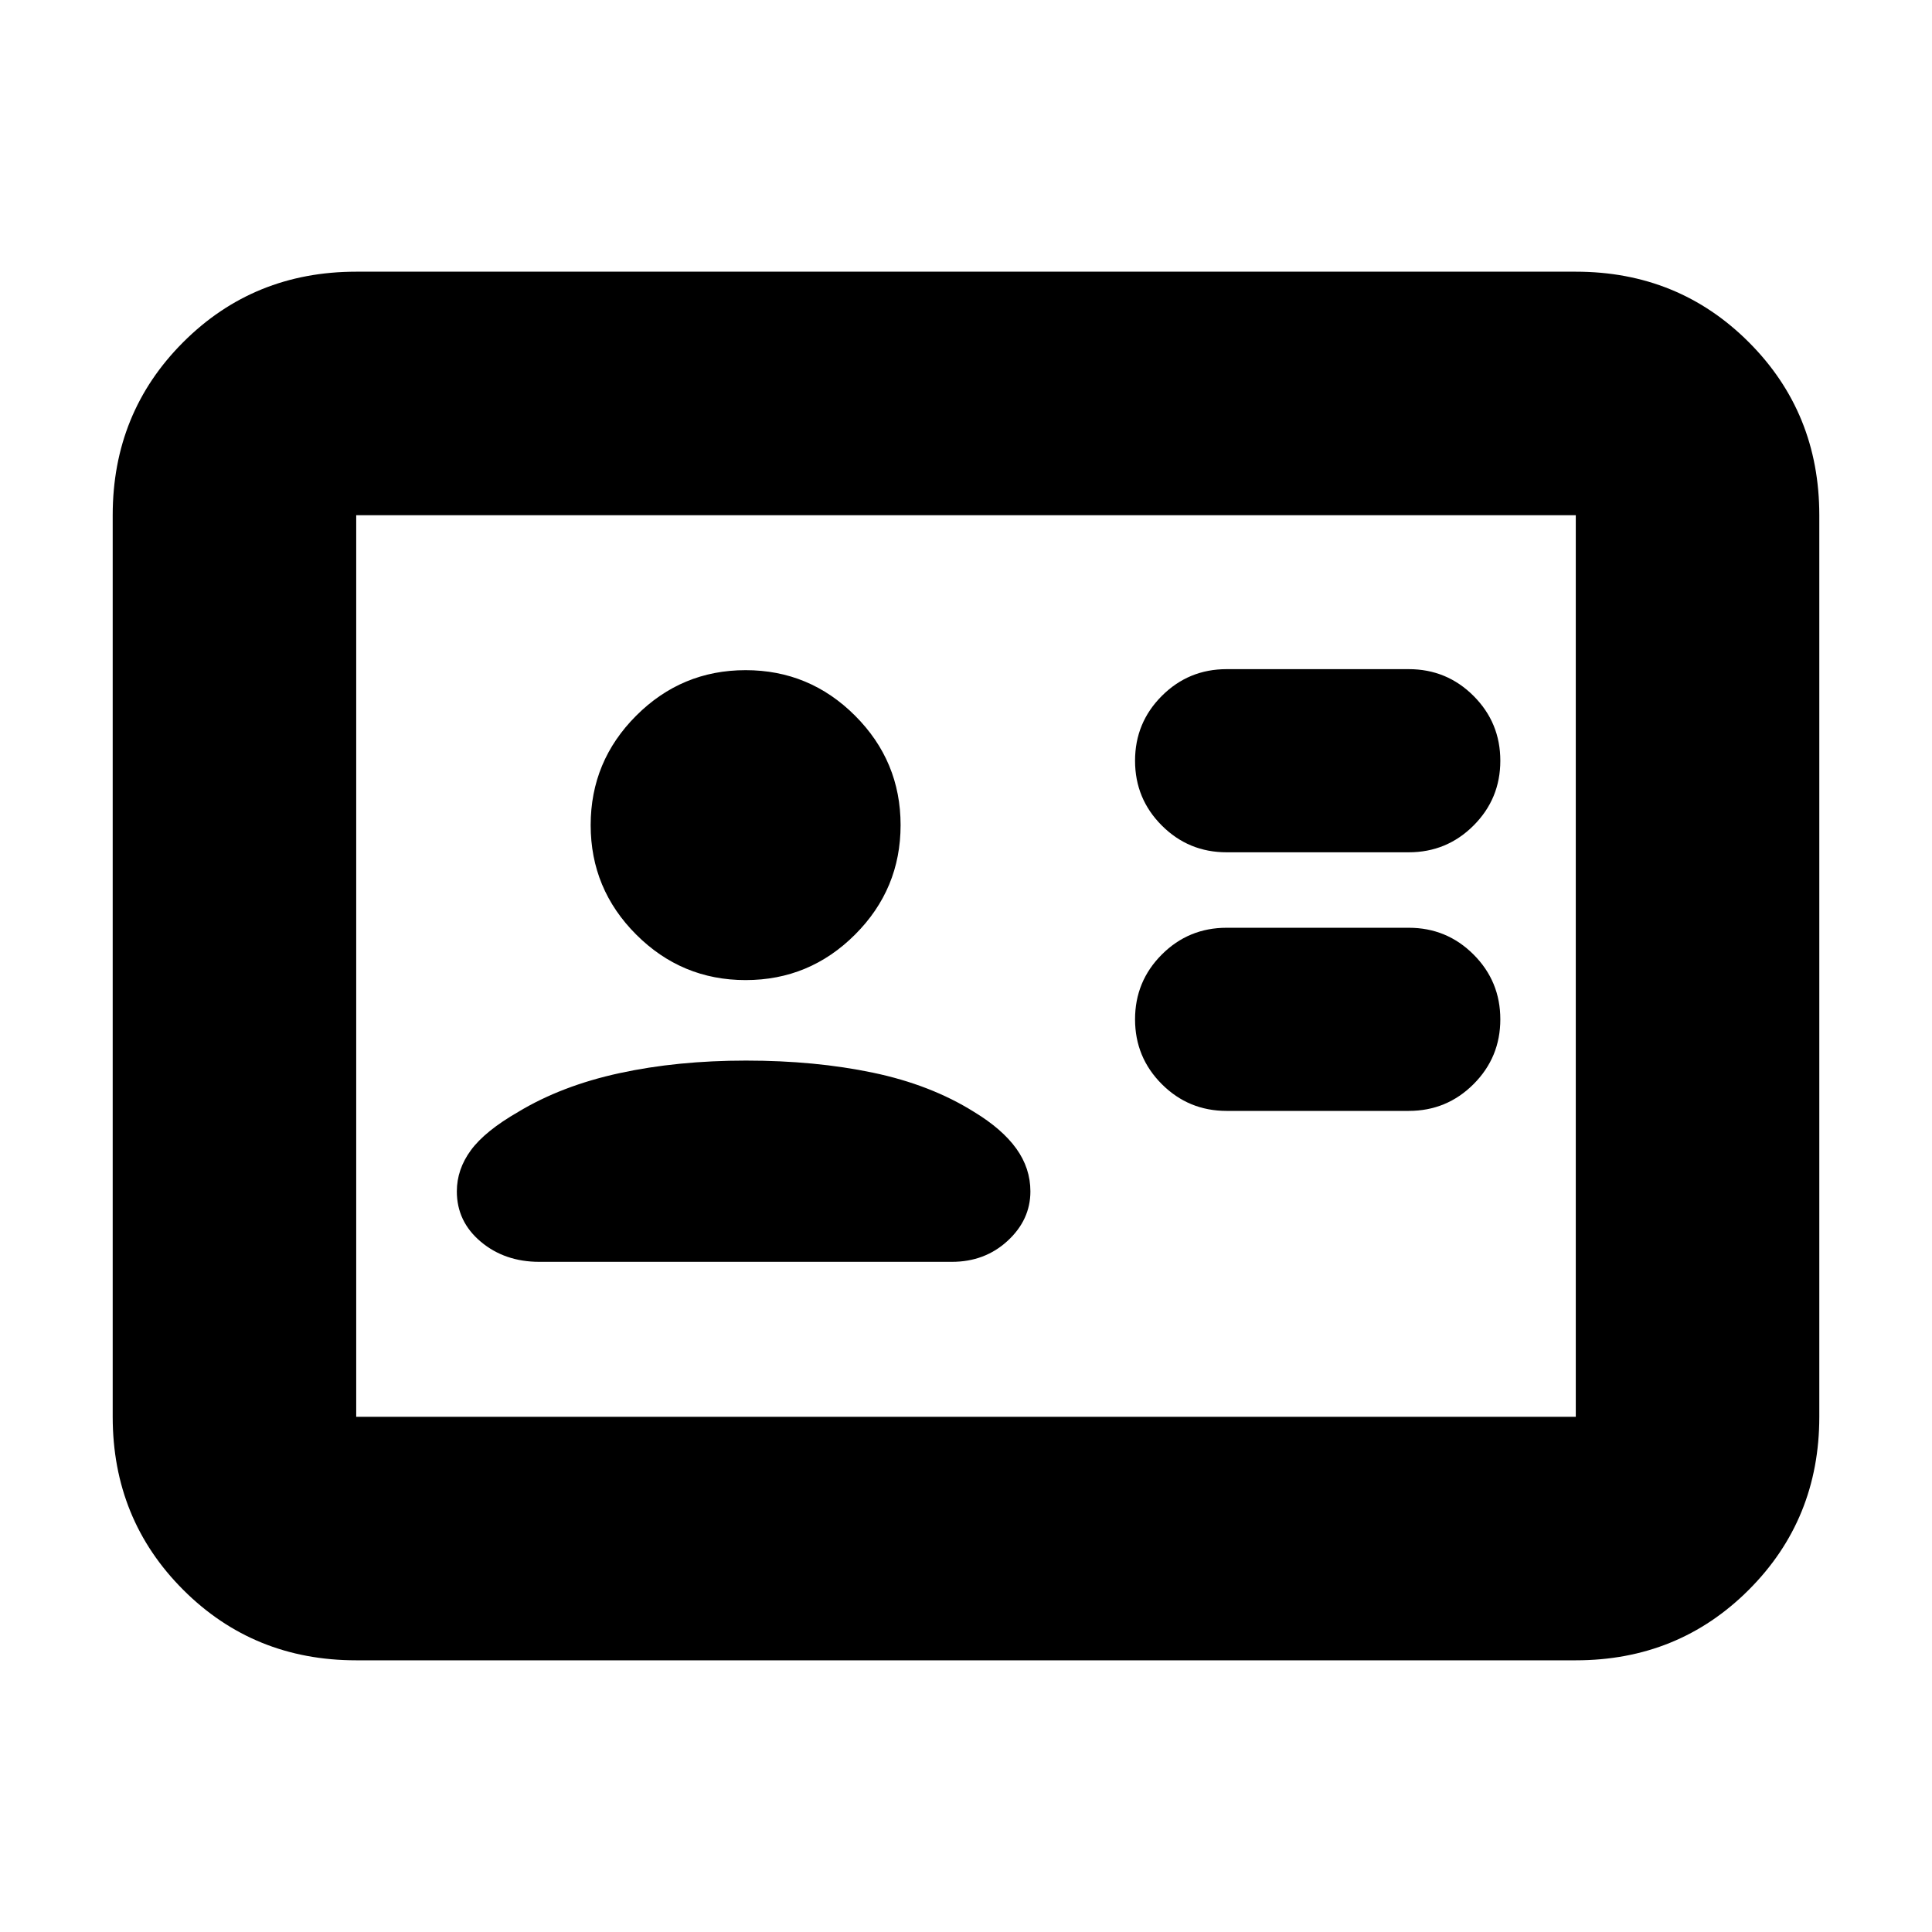 <svg xmlns="http://www.w3.org/2000/svg" height="24" viewBox="0 -960 960 960" width="24"><path d="M700-408q18.9 0 32.2-13.3 13.3-13.3 13.3-32.2 0-18.9-13.3-32.2Q718.9-499 700-499h-90.5q-18.9 0-32.2 13.3-13.3 13.3-13.3 32.2 0 18.9 13.3 32.2 13.3 13.3 32.2 13.3H700Zm0-128.5q18.9 0 32.2-13.3 13.3-13.3 13.3-32.2 0-18.9-13.3-32.2-13.3-13.3-32.2-13.3h-90.5q-18.9 0-32.2 13.3Q564-600.9 564-582q0 18.9 13.3 32.2 13.3 13.3 32.2 13.3H700ZM370.75-433q-34.25 0-62.975 6.25T257.5-407.5Q241-398 234-388.481q-7 9.519-7 20.481 0 15 11.903 25T268-333h205q16.355 0 27.677-10.433Q512-353.867 512-368q0-11.52-7-21.26-7-9.74-21-18.24-21.55-13.5-50.275-19.5-28.725-6-62.975-6Zm-.25-40q31.763 0 54.381-22.619Q447.5-518.237 447.5-550t-22.619-54.381Q402.263-627 370.5-627t-54.381 22.619Q293.5-581.763 293.5-550t22.619 54.381Q338.737-473 370.5-473ZM177-135q-50.938 0-85.969-35.031Q56-205.062 56-256v-448q0-50.938 35.031-85.969Q126.062-825 177-825h606q50.938 0 85.969 35.031Q904-754.938 904-704v448q0 50.938-35.031 85.969Q833.938-135 783-135H177Zm0-121h606v-448H177v448Zm0 0v-448 448Z"/></svg>